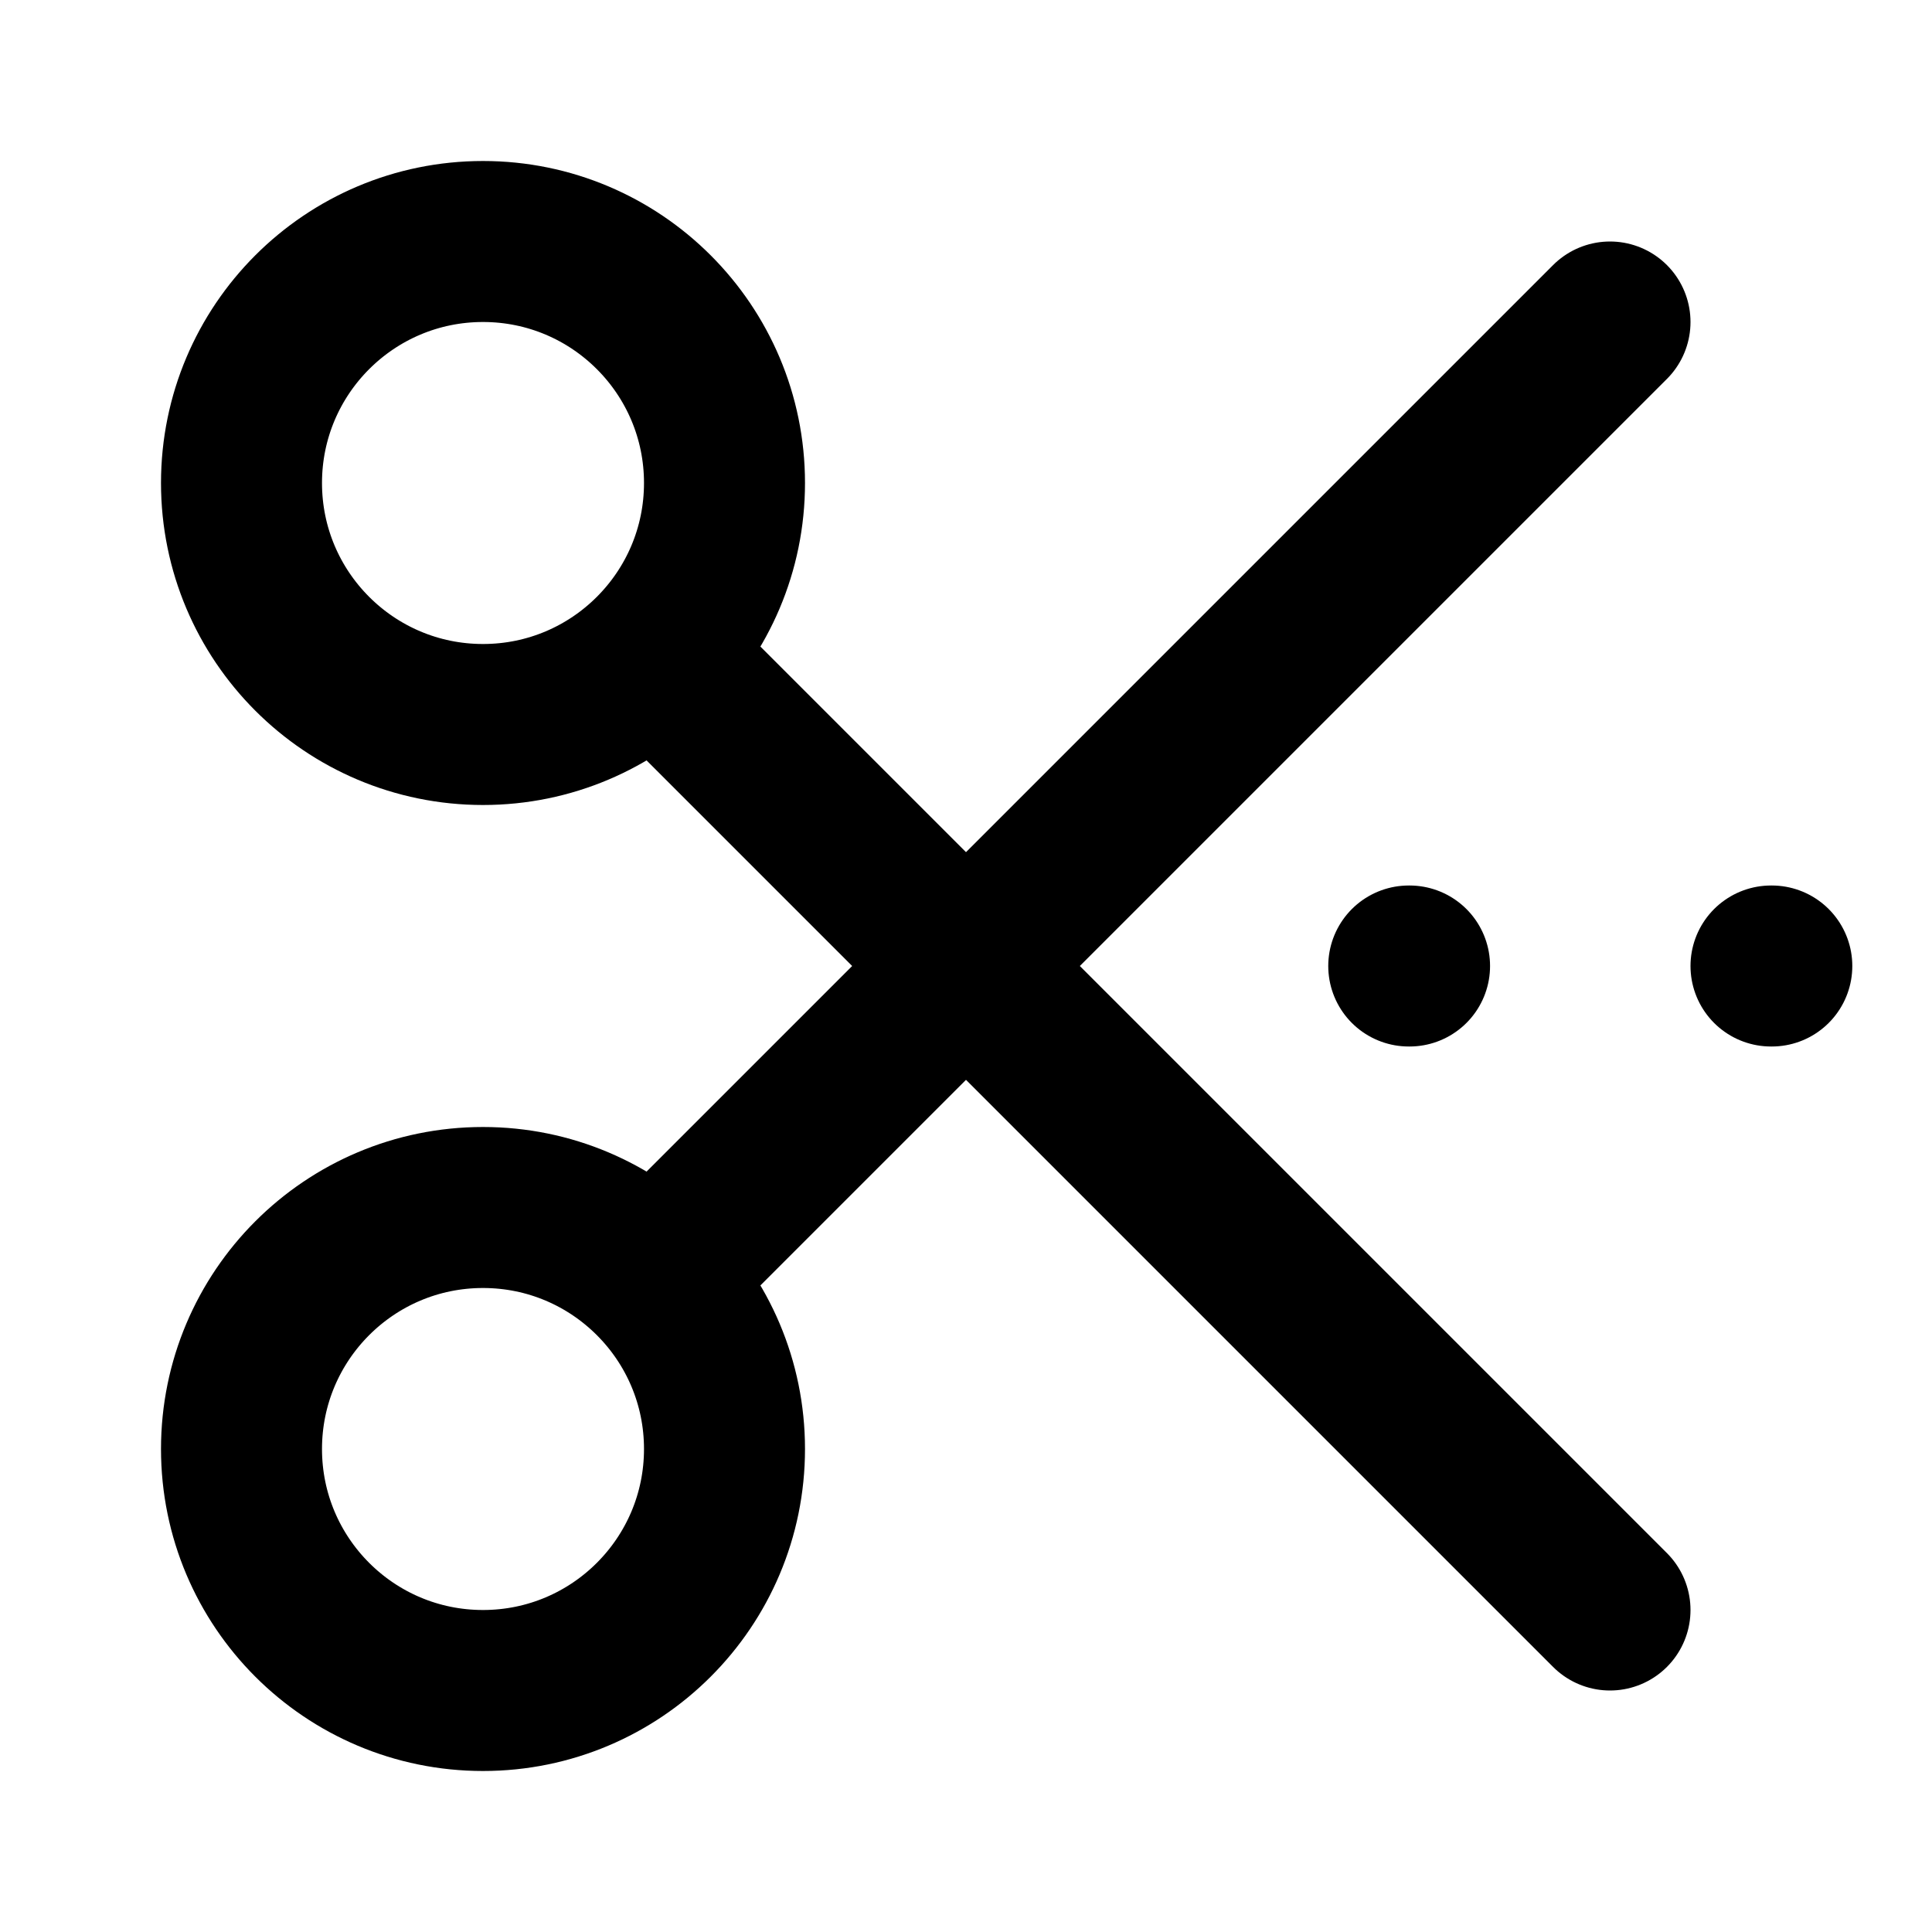 <svg xmlns="http://www.w3.org/2000/svg" viewBox="0 0 24 24"><title>scissors cut 01</title><g fill="none" class="nc-icon-wrapper"><path d="M20 4L8.5 15.5M8.5 8.5L20 20M17.5 12H17.51M22 12H22.01M6 3C7.657 3 9 4.343 9 6C9 7.657 7.657 9 6 9C4.343 9 3 7.657 3 6C3 4.343 4.343 3 6 3ZM6 15C7.657 15 9 16.343 9 18C9 19.657 7.657 21 6 21C4.343 21 3 19.657 3 18C3 16.343 4.343 15 6 15Z" stroke="currentColor" stroke-width="2" stroke-linecap="round" stroke-linejoin="round"></path></g></svg>